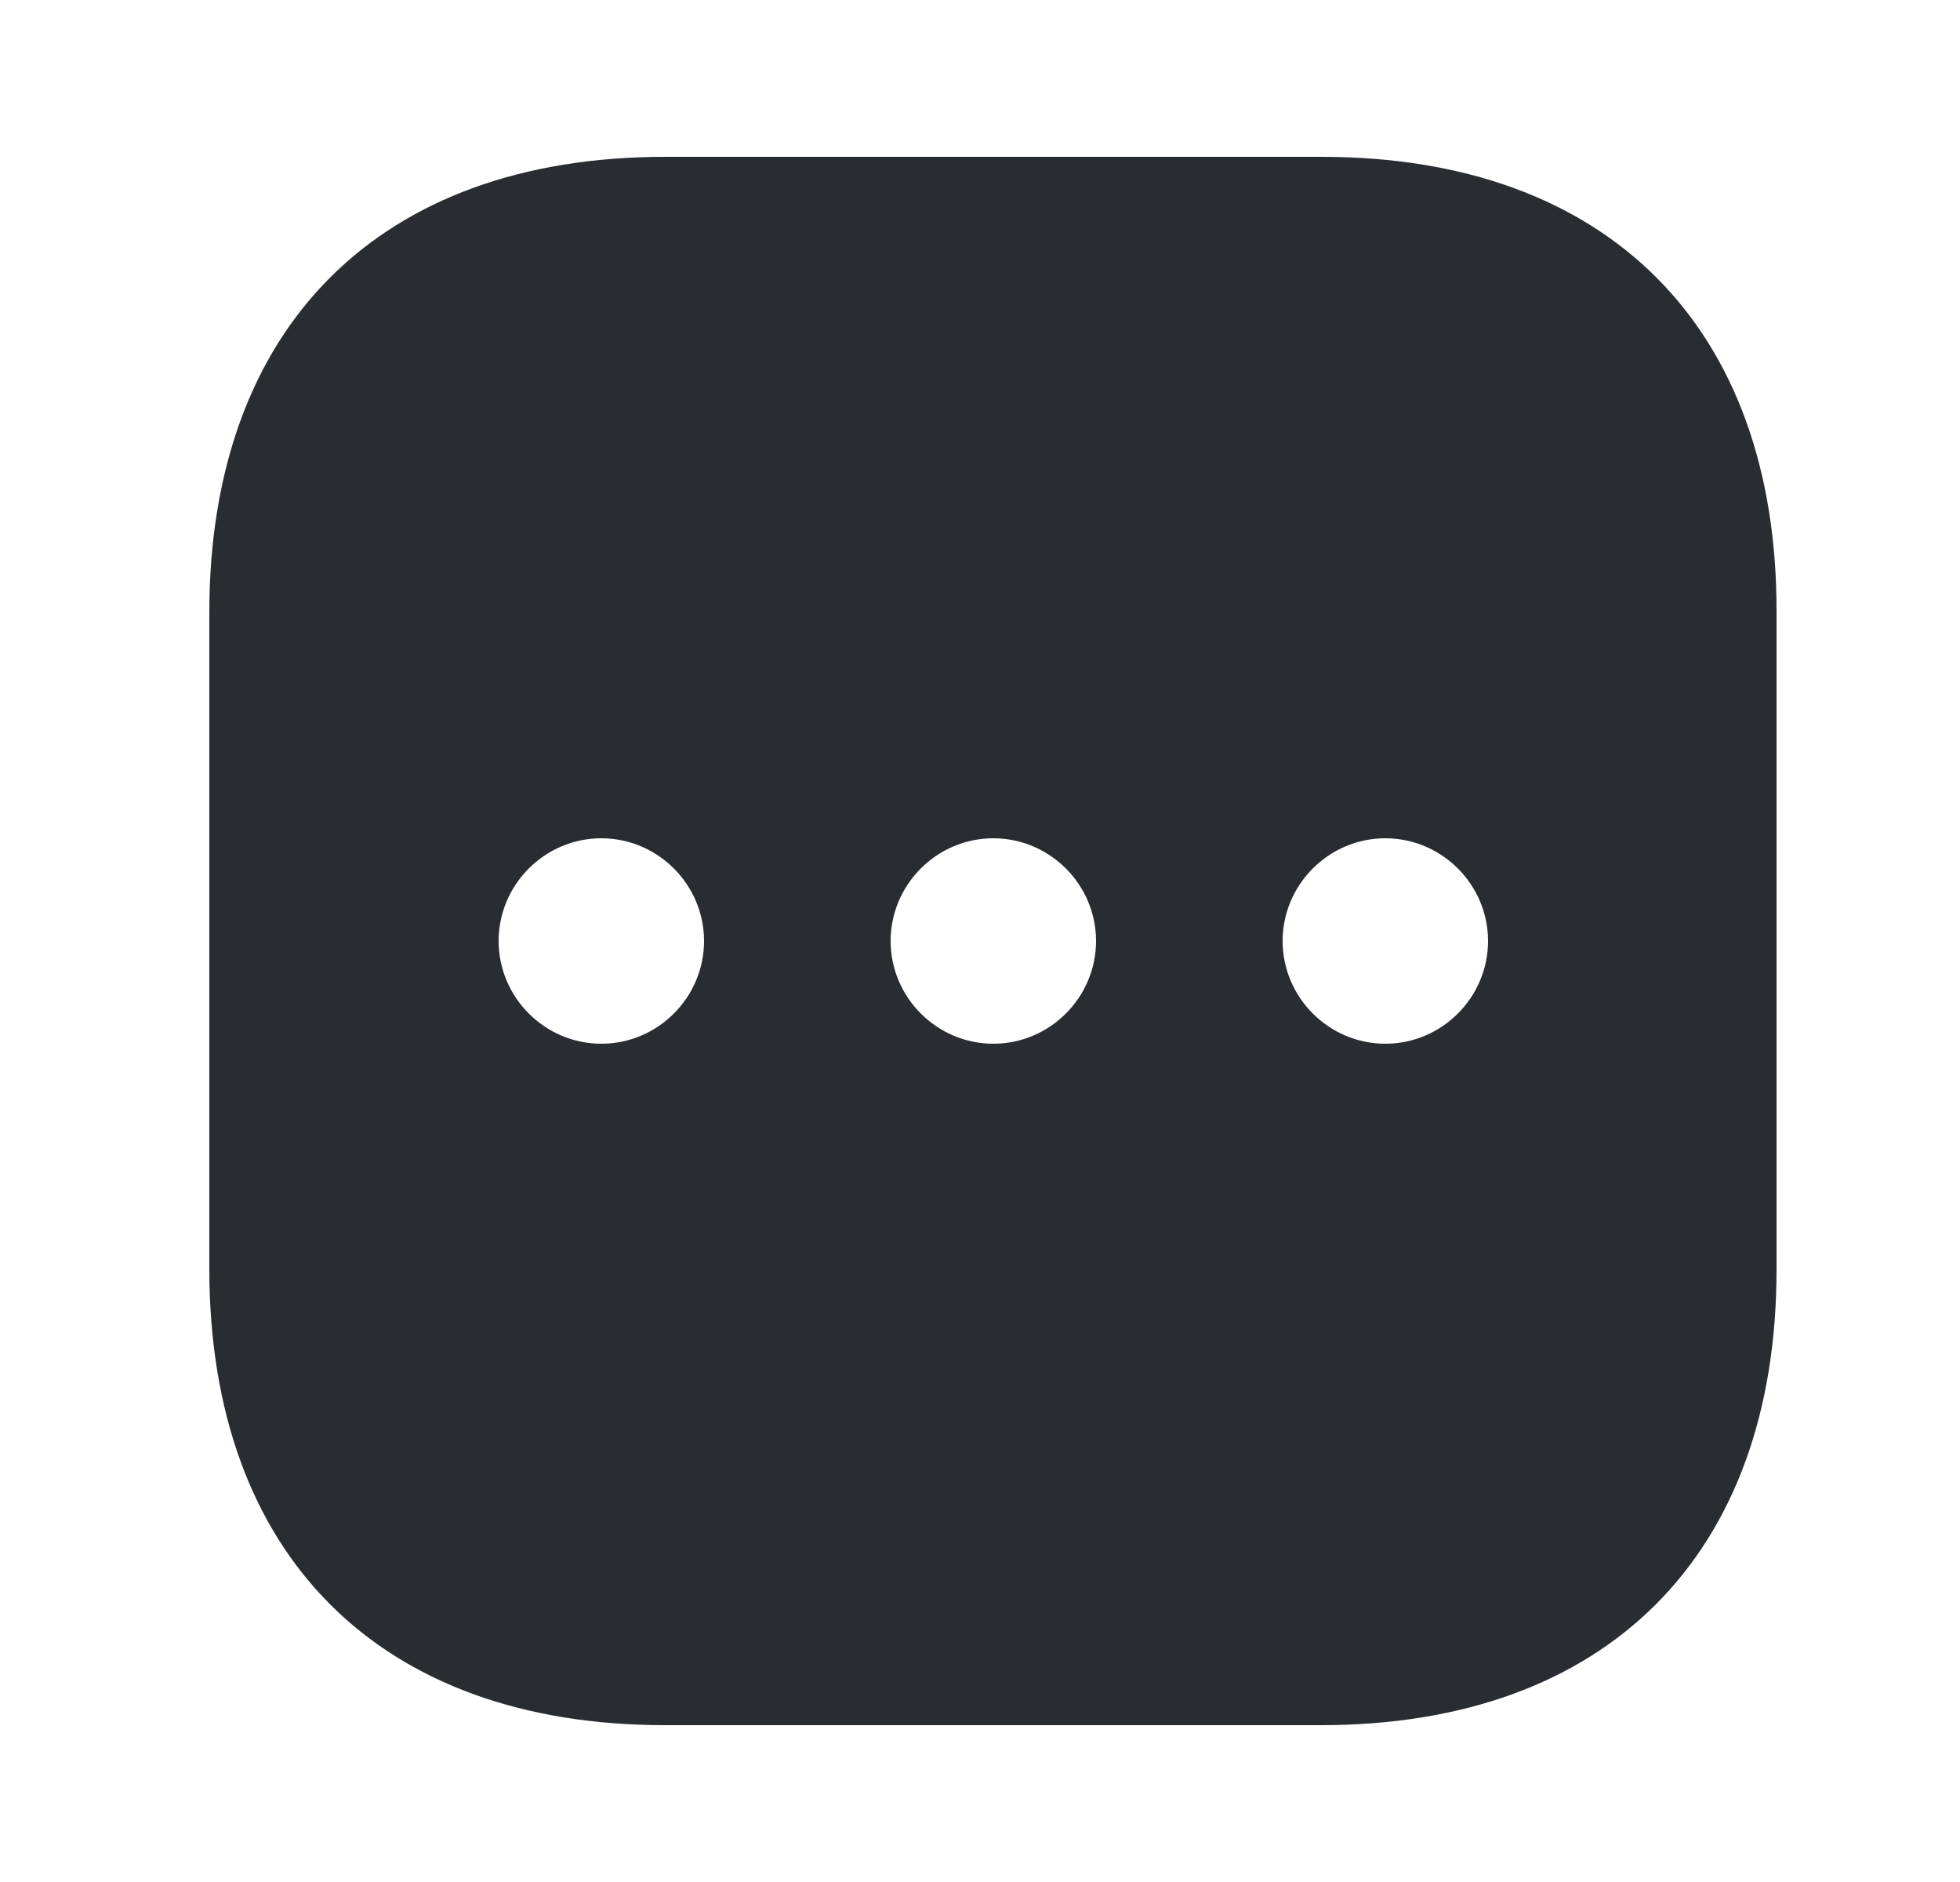 <svg width="25" height="24" viewBox="0 0 25 24" fill="none" xmlns="http://www.w3.org/2000/svg">
<path d="M16.86 2H8.48C4.84 2 2.67 4.17 2.67 7.81V16.18C2.67 19.83 4.84 22 8.48 22H16.85C20.49 22 22.66 19.83 22.66 16.19V7.81C22.67 4.17 20.5 2 16.86 2ZM7.67 13.31C6.95 13.31 6.36 12.72 6.36 12C6.36 11.28 6.95 10.69 7.67 10.69C8.39 10.69 8.98 11.28 8.98 12C8.98 12.72 8.39 13.31 7.67 13.31ZM12.67 13.31C11.95 13.31 11.36 12.72 11.36 12C11.36 11.28 11.95 10.69 12.67 10.69C13.39 10.69 13.98 11.28 13.98 12C13.98 12.72 13.39 13.31 12.67 13.31ZM17.67 13.31C16.95 13.31 16.36 12.72 16.36 12C16.36 11.28 16.95 10.69 17.67 10.69C18.39 10.69 18.98 11.28 18.98 12C18.98 12.72 18.39 13.31 17.67 13.31Z" fill="#292D32"/>
</svg>
